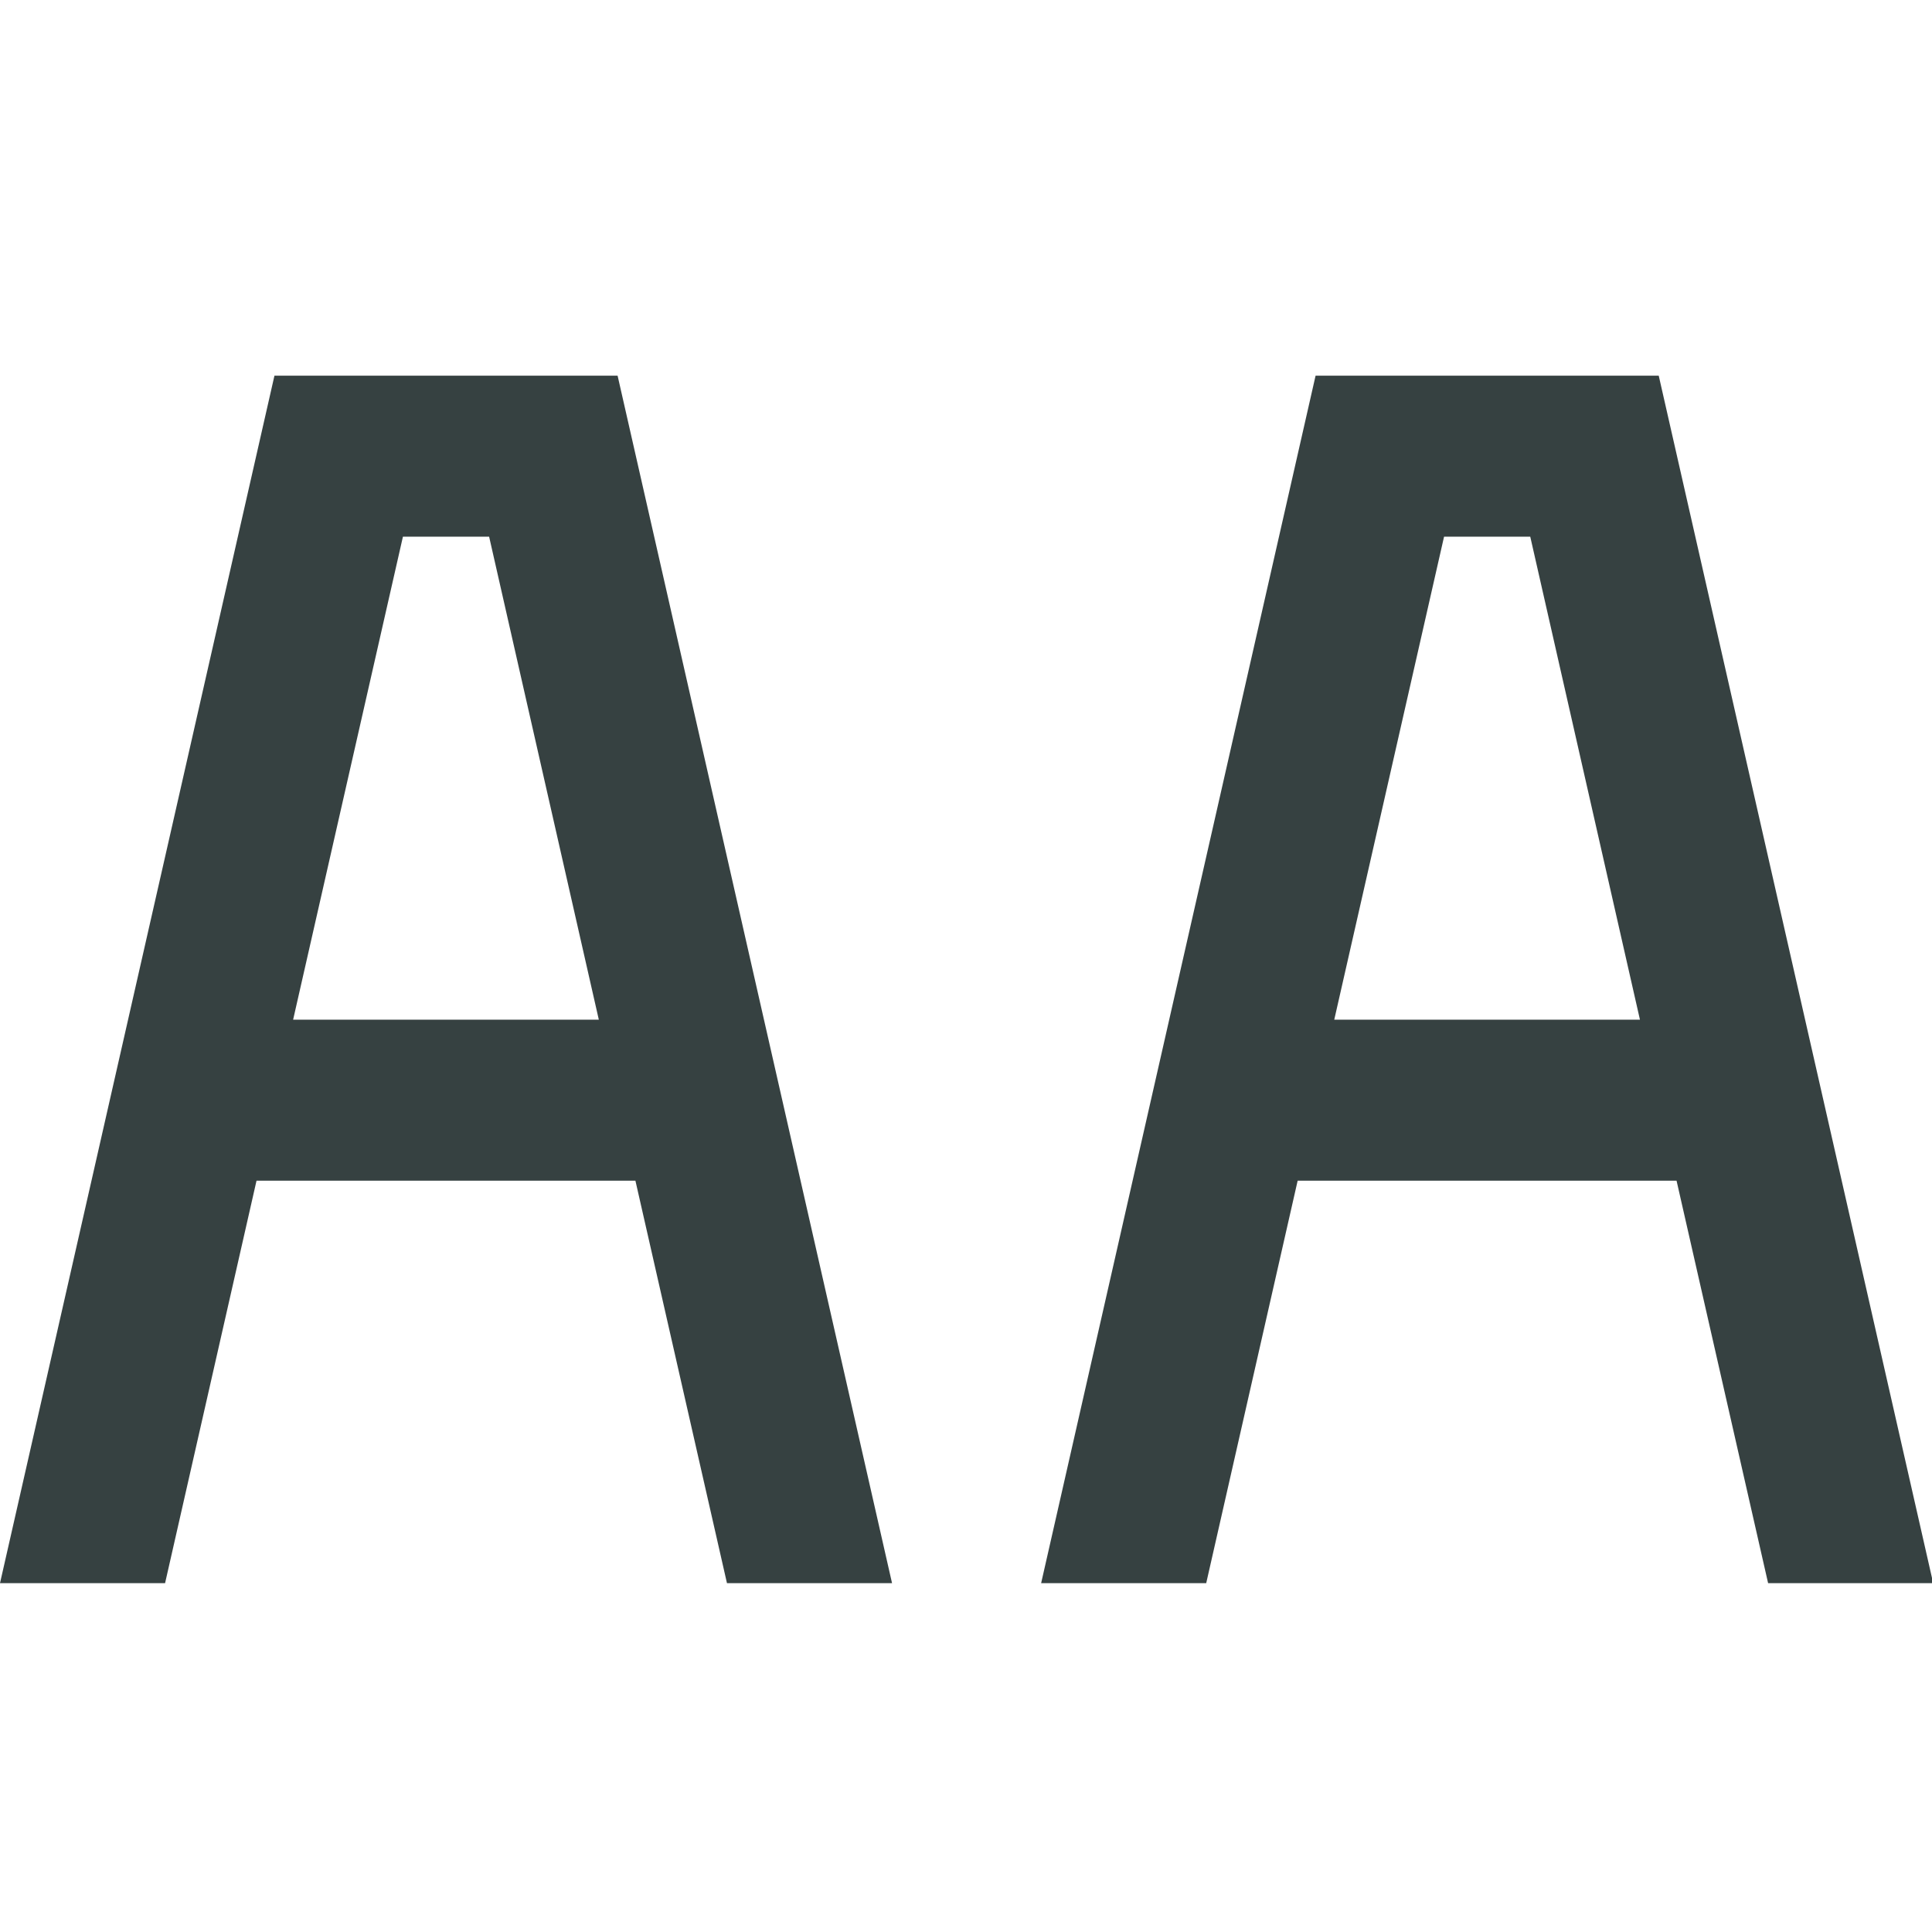 <svg width="18" height="18" viewBox="0 0 18 18" fill="none" xmlns="http://www.w3.org/2000/svg">
<path fill-rule="evenodd" clip-rule="evenodd" d="M2.557 3.5L5.754 3.5L8.311 14.75H6.773L5.92 11H2.39L1.538 14.75H0L2.557 3.5ZM2.731 9.5H5.579L4.557 5L3.754 5L2.731 9.5Z" fill="#364141"/>
<path fill-rule="evenodd" clip-rule="evenodd" d="M12.257 3.5L15.454 3.5L18.011 14.75H16.473L15.62 11H12.09L11.238 14.75H9.7L12.257 3.5ZM12.431 9.5H15.279L14.257 5L13.454 5L12.431 9.5Z" fill="#364141"/>
</svg>
